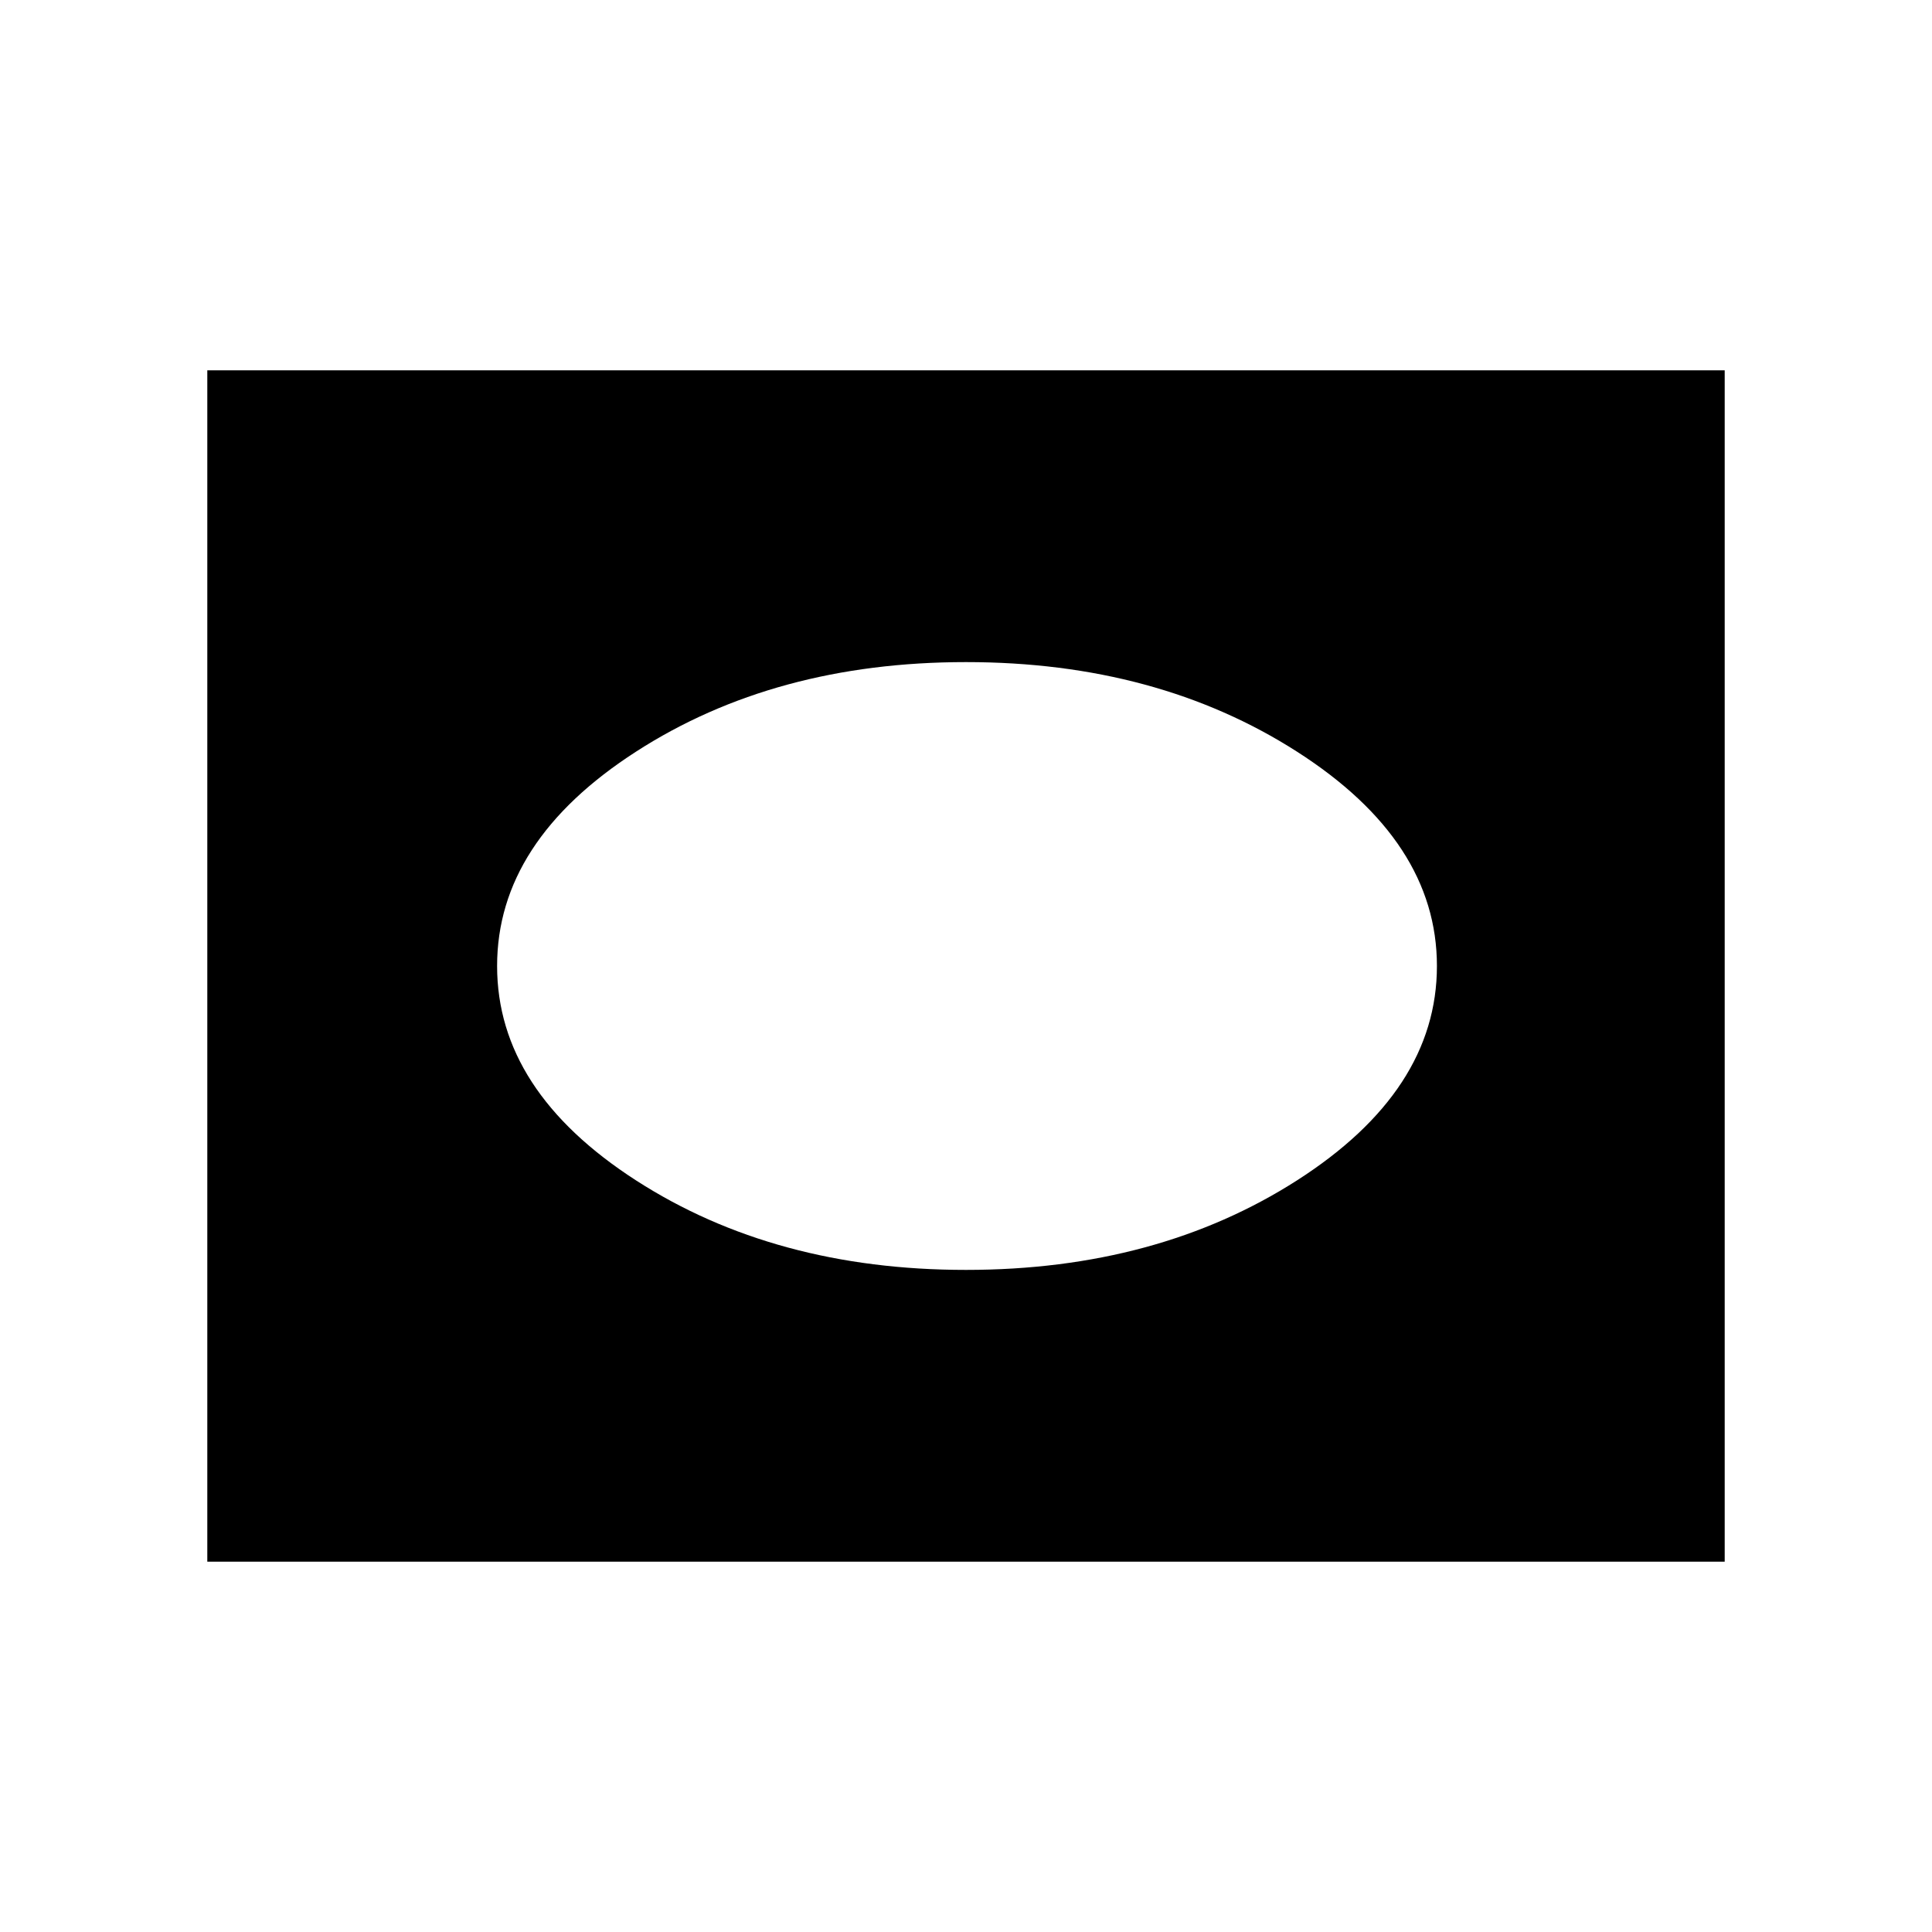 <svg xmlns="http://www.w3.org/2000/svg" height="40" width="40"><path d="M20 26.292q3.958 0 6.854-1.854Q29.75 22.583 29.75 20q0-2.583-2.896-4.437-2.896-1.855-6.854-1.855t-6.833 1.855Q10.292 17.417 10.292 20t2.875 4.438q2.875 1.854 6.833 1.854ZM4.292 32.333V7.667h31.416v24.666Z"/></svg>
